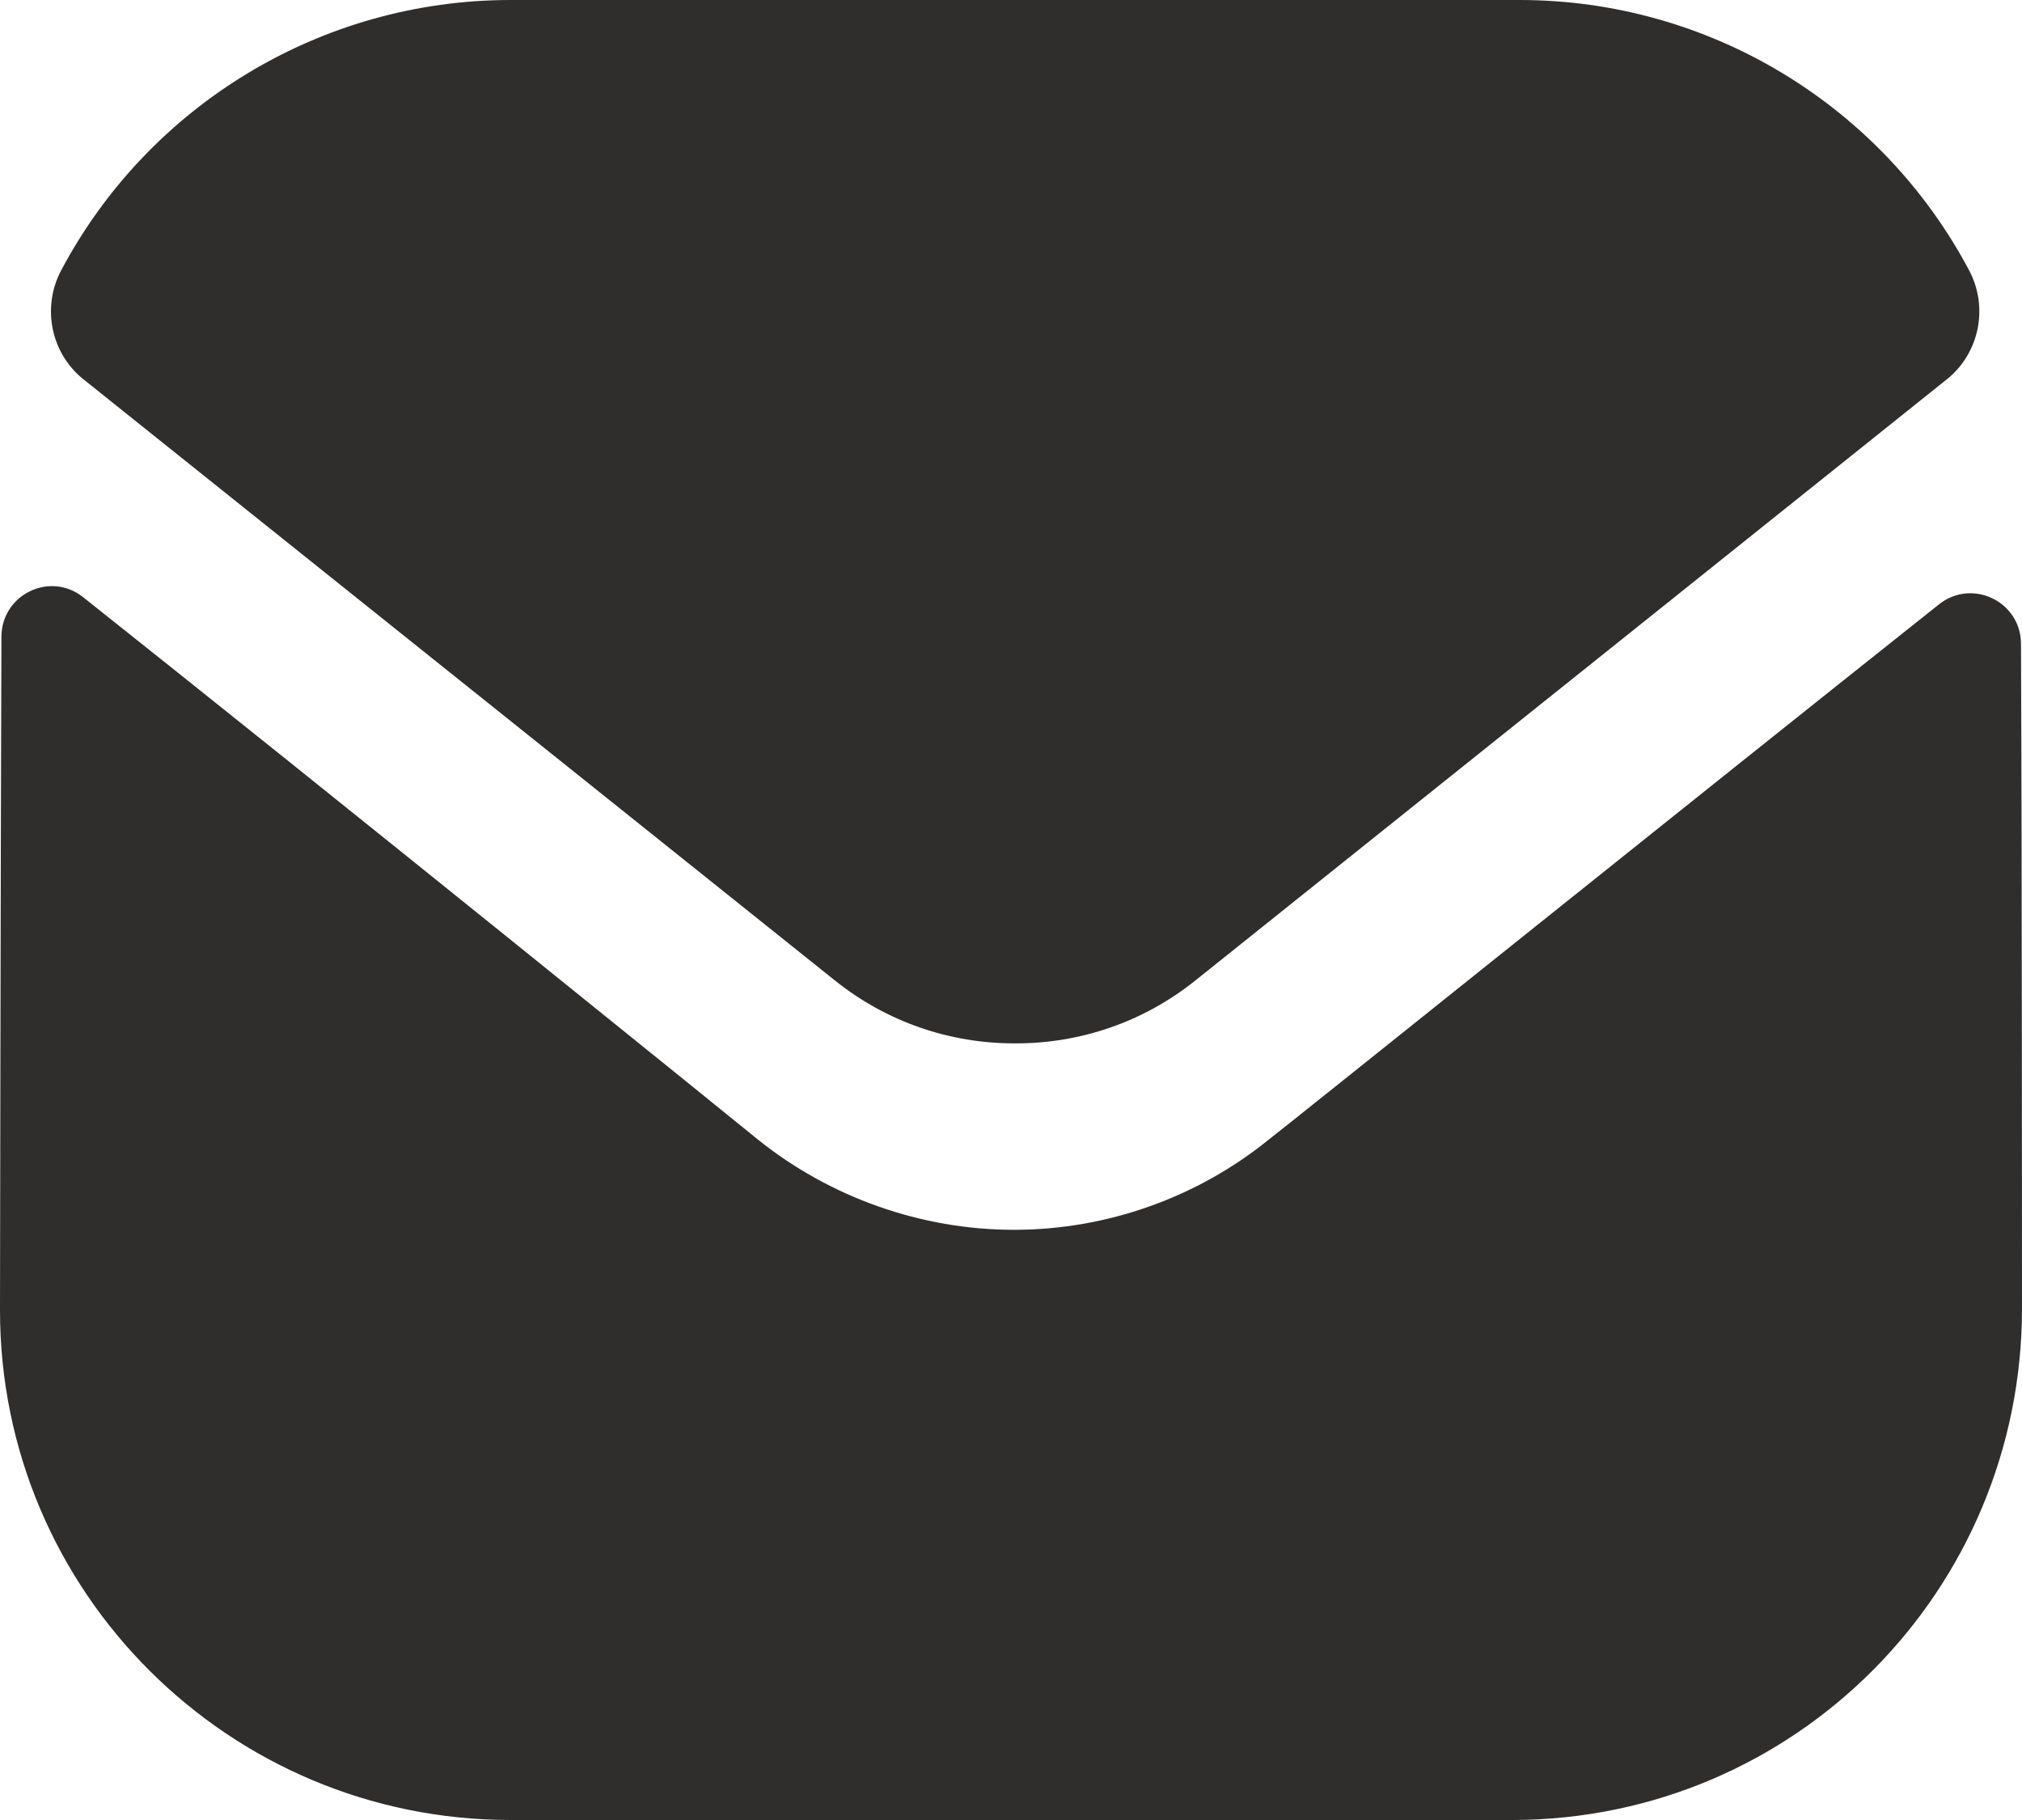 <svg width="20" height="18" viewBox="0 0 20 18" fill="none" xmlns="http://www.w3.org/2000/svg">
<g id="Group">
<path id="Fill 1" d="M20 12.94C20 15.73 17.76 17.99 14.97 18H14.96H5.05C2.27 18 0 15.75 0 12.96V12.95C0 12.95 0.006 8.524 0.014 6.298C0.015 5.88 0.495 5.646 0.822 5.906C3.198 7.791 7.447 11.228 7.5 11.273C8.21 11.842 9.11 12.163 10.03 12.163C10.95 12.163 11.85 11.842 12.56 11.262C12.613 11.227 16.767 7.893 19.179 5.977C19.507 5.716 19.989 5.95 19.99 6.367C20 8.576 20 12.94 20 12.94Z" fill="#2F2E2D"/>
<path id="Fill 4" d="M19.477 2.674C18.611 1.042 16.907 -0 15.031 -0H5.051C3.175 -0 1.471 1.042 0.605 2.674C0.411 3.039 0.503 3.494 0.826 3.752L8.251 9.691C8.771 10.111 9.401 10.319 10.031 10.319C10.035 10.319 10.038 10.319 10.041 10.319C10.044 10.319 10.048 10.319 10.051 10.319C10.681 10.319 11.311 10.111 11.831 9.691L19.256 3.752C19.579 3.494 19.671 3.039 19.477 2.674Z" fill="#2F2E2D"/>
</g>
</svg>

